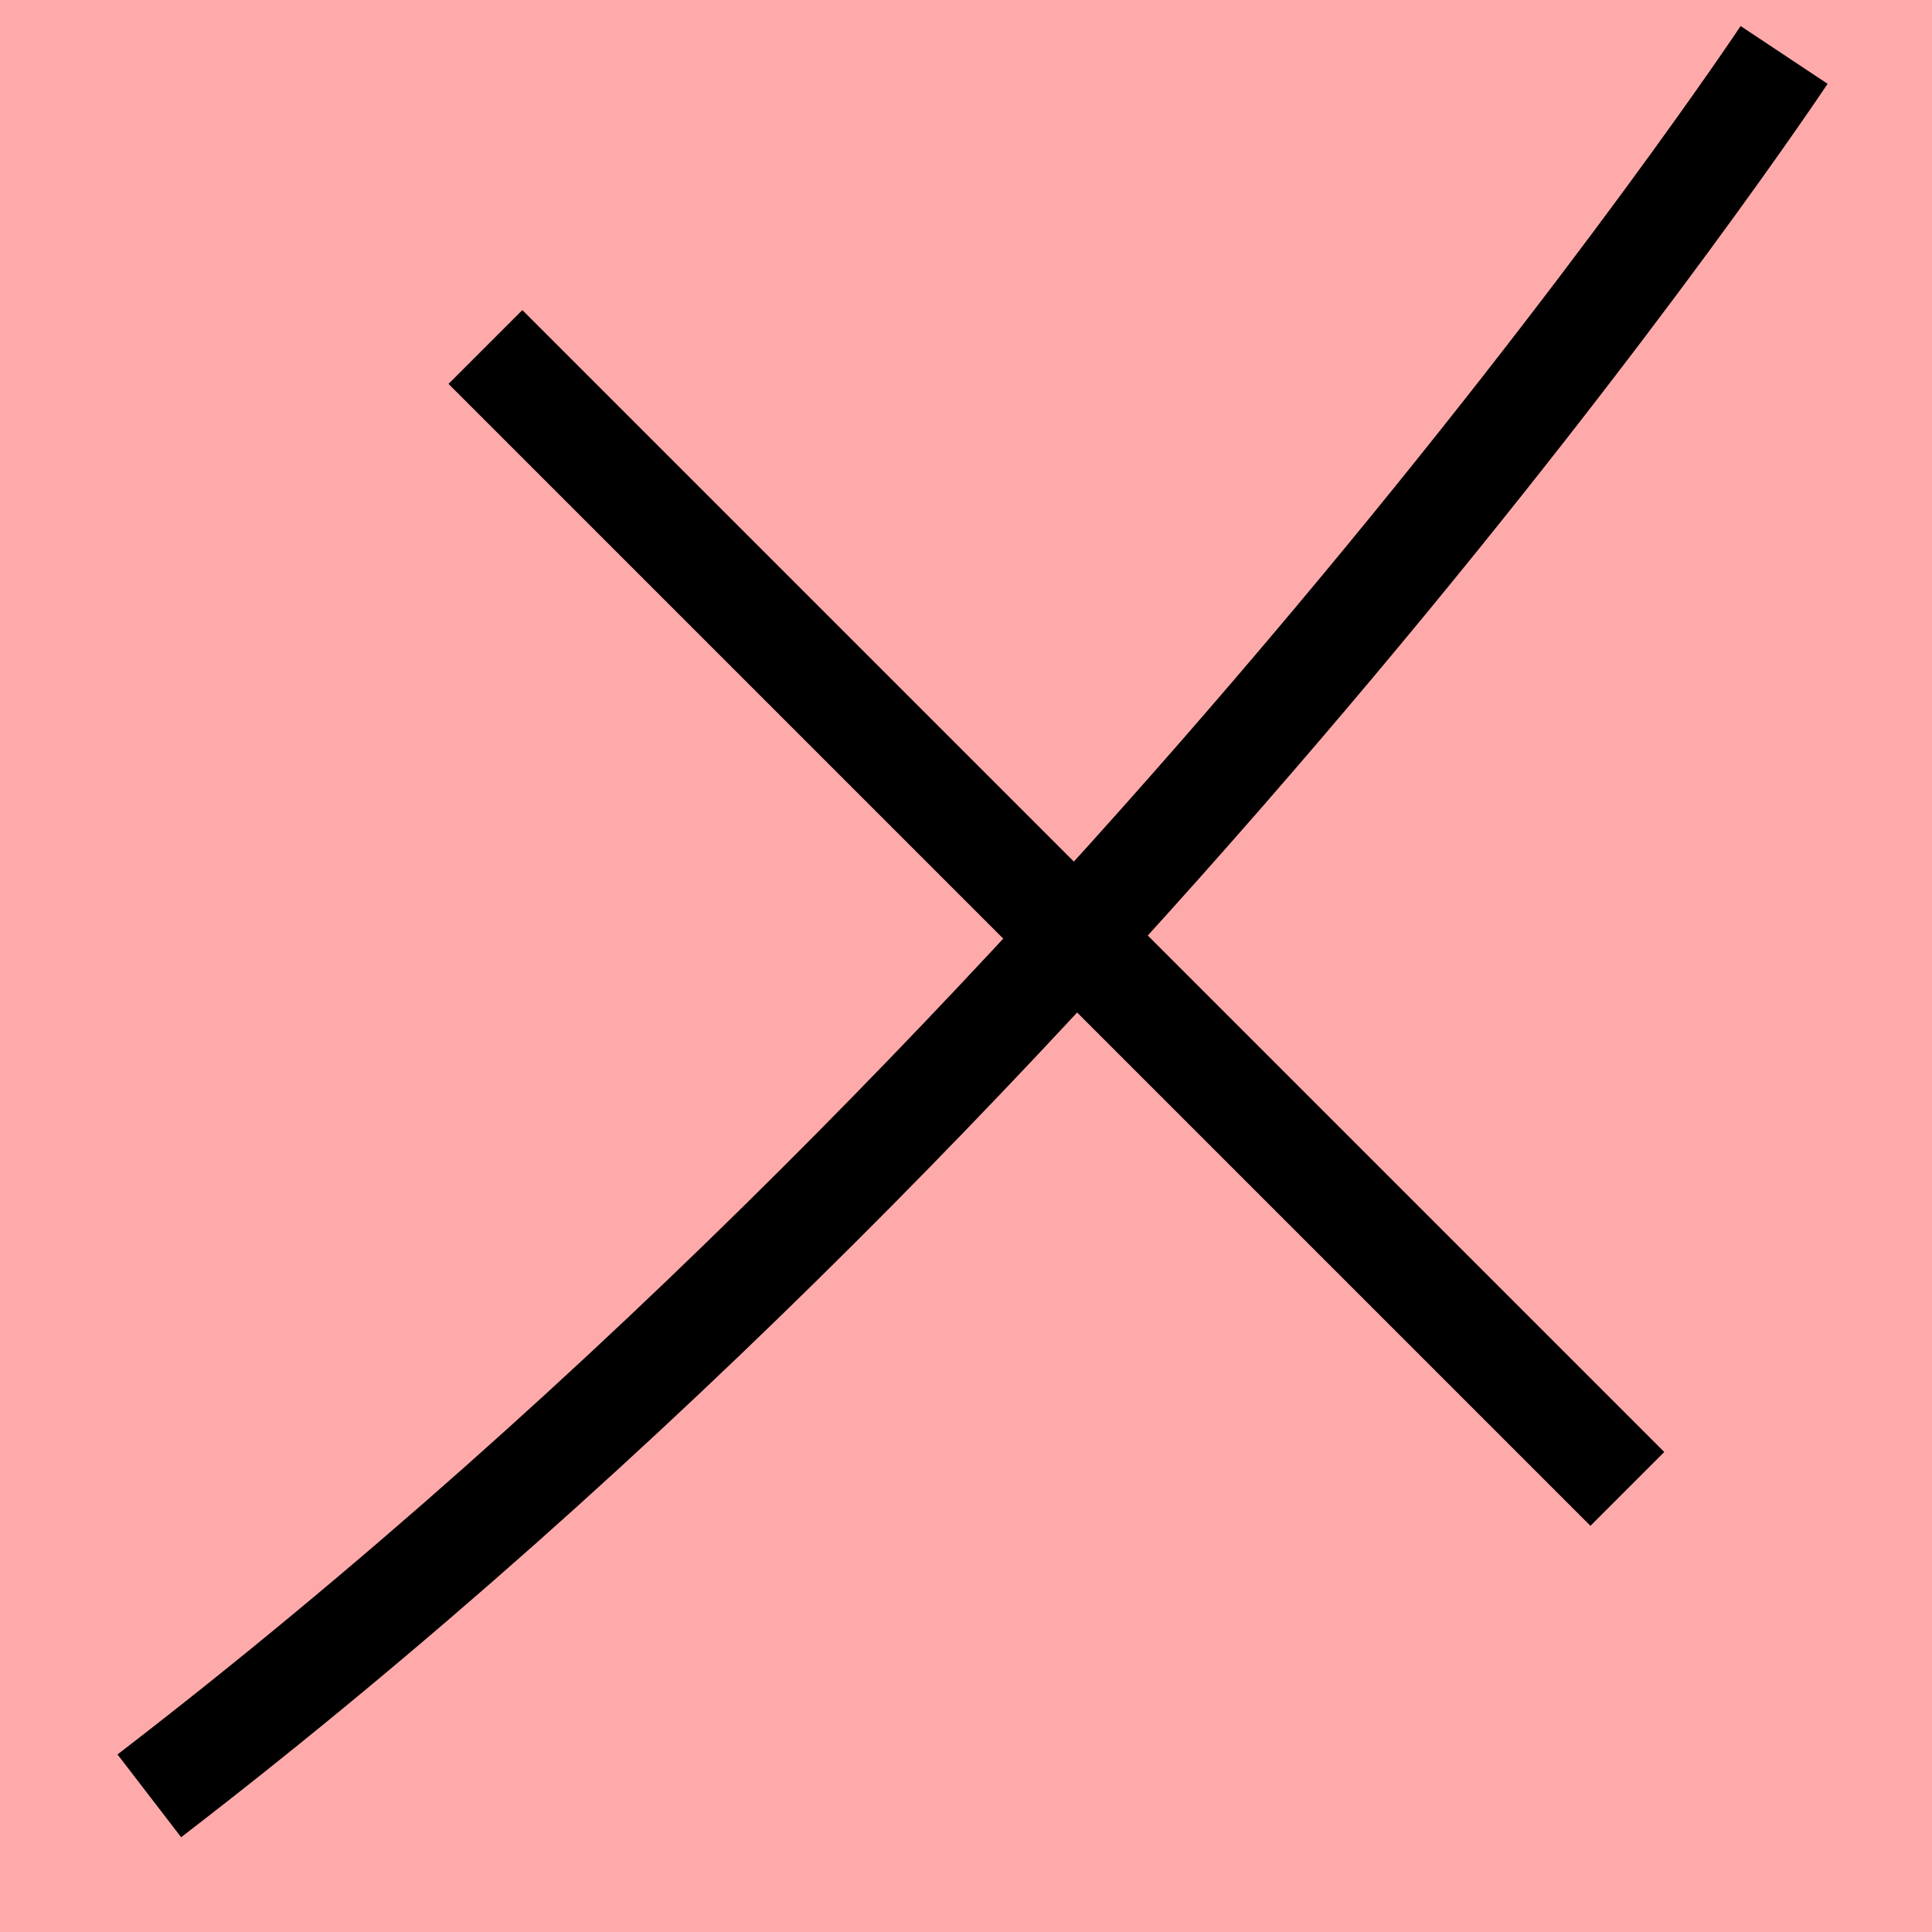 <?xml version="1.0" encoding="UTF-8"?>
<svg width="20mm" height="20mm" version="1.1" viewBox="0 0 6.754 6.754" xmlns="http://www.w3.org/2000/svg">
    <!-- From 四T3 -->
    <path fill="#faa" d="m0 0 h20v20h-20" />
    <g fill="none" stroke="#000" stroke-width=".365" >
        <path d="M6.237 0.192s-2.297 3.458-5.715 6.086" />
		<path d="M1.697 1.213l3.992 3.992" />
    </g>
</svg>